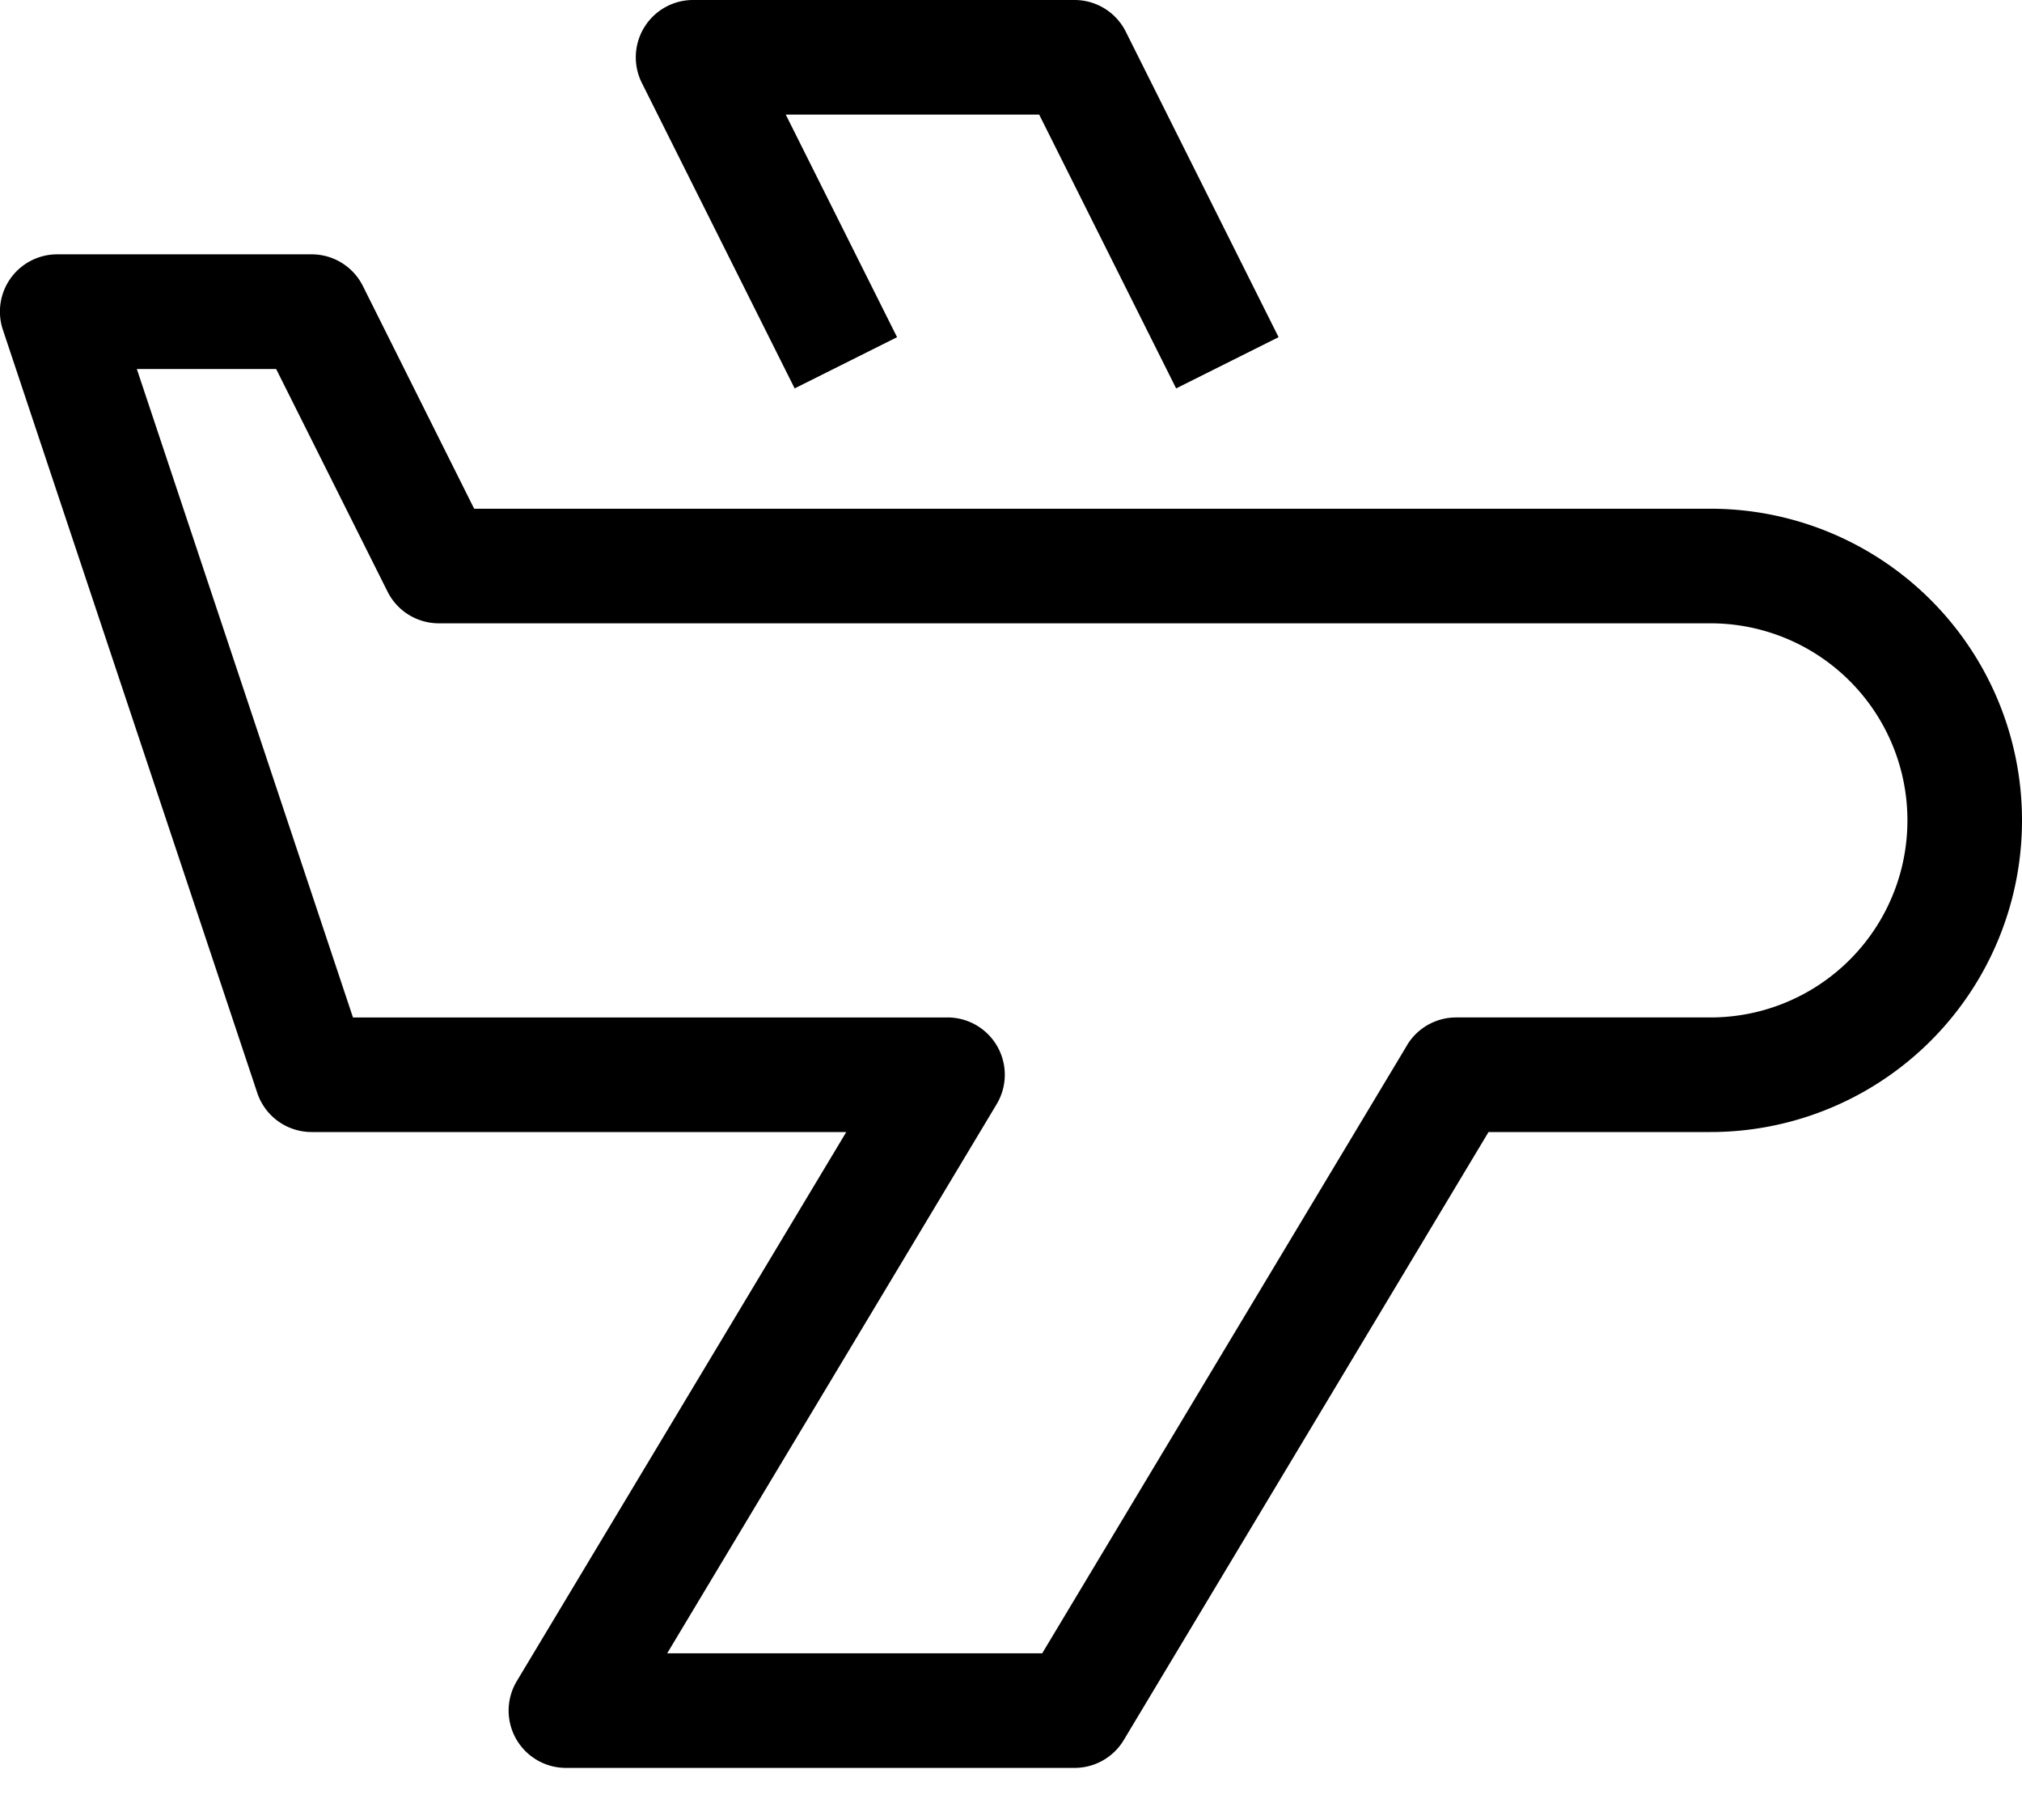 <svg width="30" height="27" viewBox="0 0 30 27" xmlns="http://www.w3.org/2000/svg"><title>Combined Shape</title><path d="M7.035 7.547h18.342A4.622 4.622 0 0 1 30 12.17a4.622 4.622 0 0 1-4.623 4.624h-3.292l-5.412 9.02a.85.85 0 0 1-.73.413H8.398a.85.85 0 0 1-.73-1.288l4.888-8.145H4.624a.85.85 0 0 1-.807-.581L.043 4.893a.85.85 0 0 1 .807-1.12h3.774a.85.85 0 0 1 .76.47l1.651 3.304zm13.84 7.96a.85.85 0 0 1 .729-.413h3.773A2.922 2.922 0 0 0 28.3 12.17a2.922 2.922 0 0 0-2.923-2.923H6.51a.85.85 0 0 1-.76-.47L4.097 5.474H2.03l3.207 9.62h8.82a.85.85 0 0 1 .73 1.287l-4.888 8.146h5.564l5.413-9.02zM13.31 5.002l-1.52.76L9.523 1.23a.85.85 0 0 1 .76-1.23h5.66a.85.85 0 0 1 .76.47l2.267 4.532-1.52.76L15.418 1.7h-3.76l1.652 3.303z"/></svg>